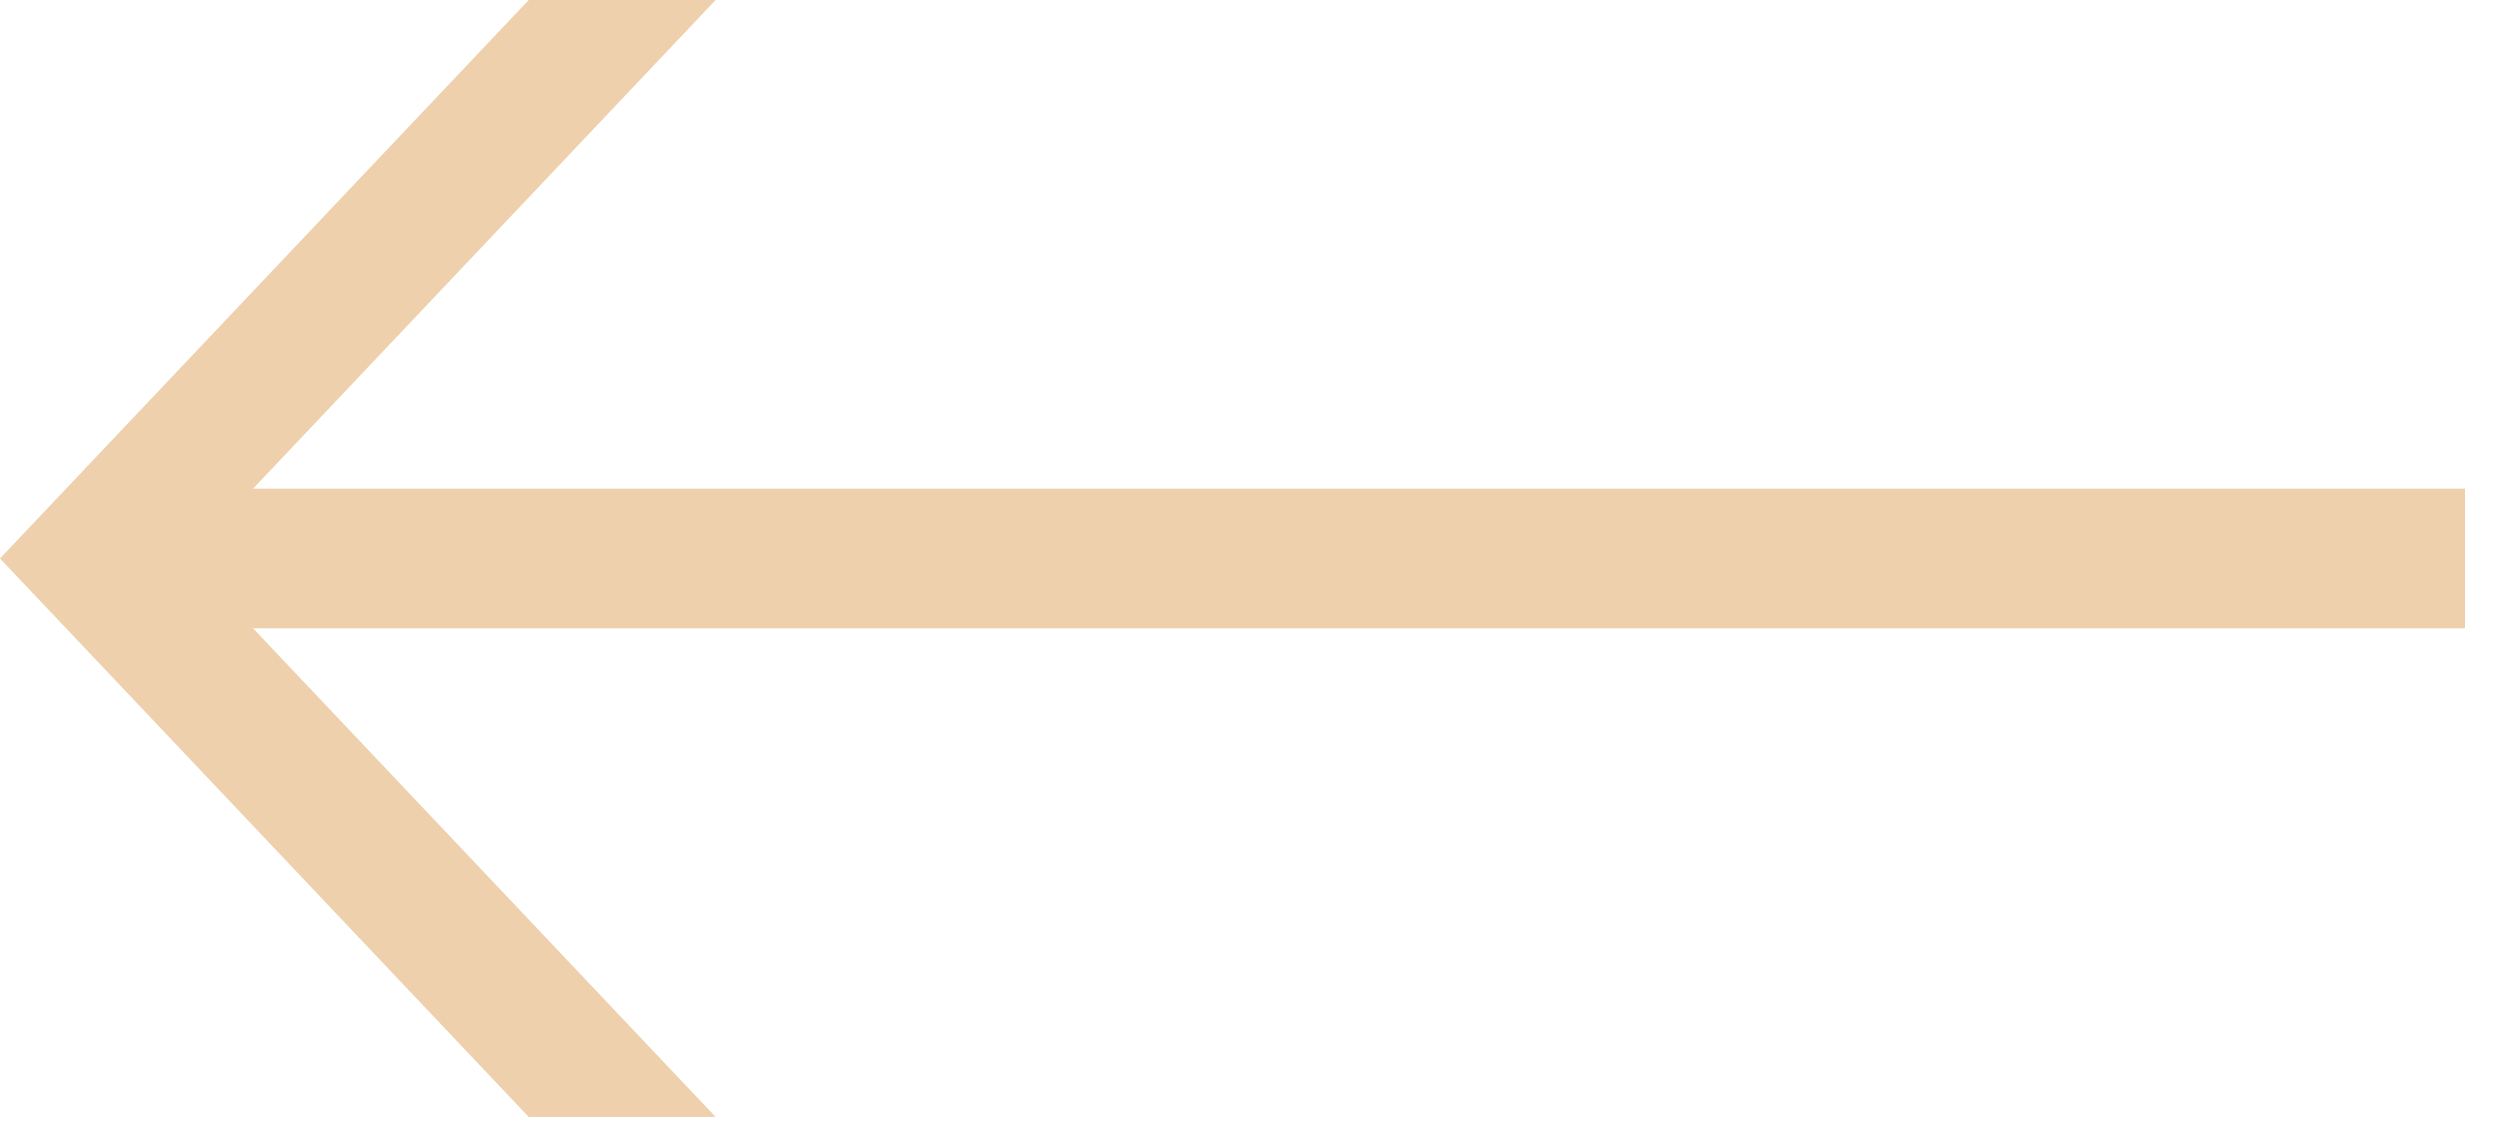 <svg width="51" height="23" viewBox="0 0 51 23" fill="none" xmlns="http://www.w3.org/2000/svg">
<path d="M14.599 0L5.162 9.969L50.286 9.969V12.817L5.162 12.817L14.599 22.786H10.786L-6.86646e-05 11.393L10.786 0L14.599 0Z" fill="#EED0AD"/>
</svg>

